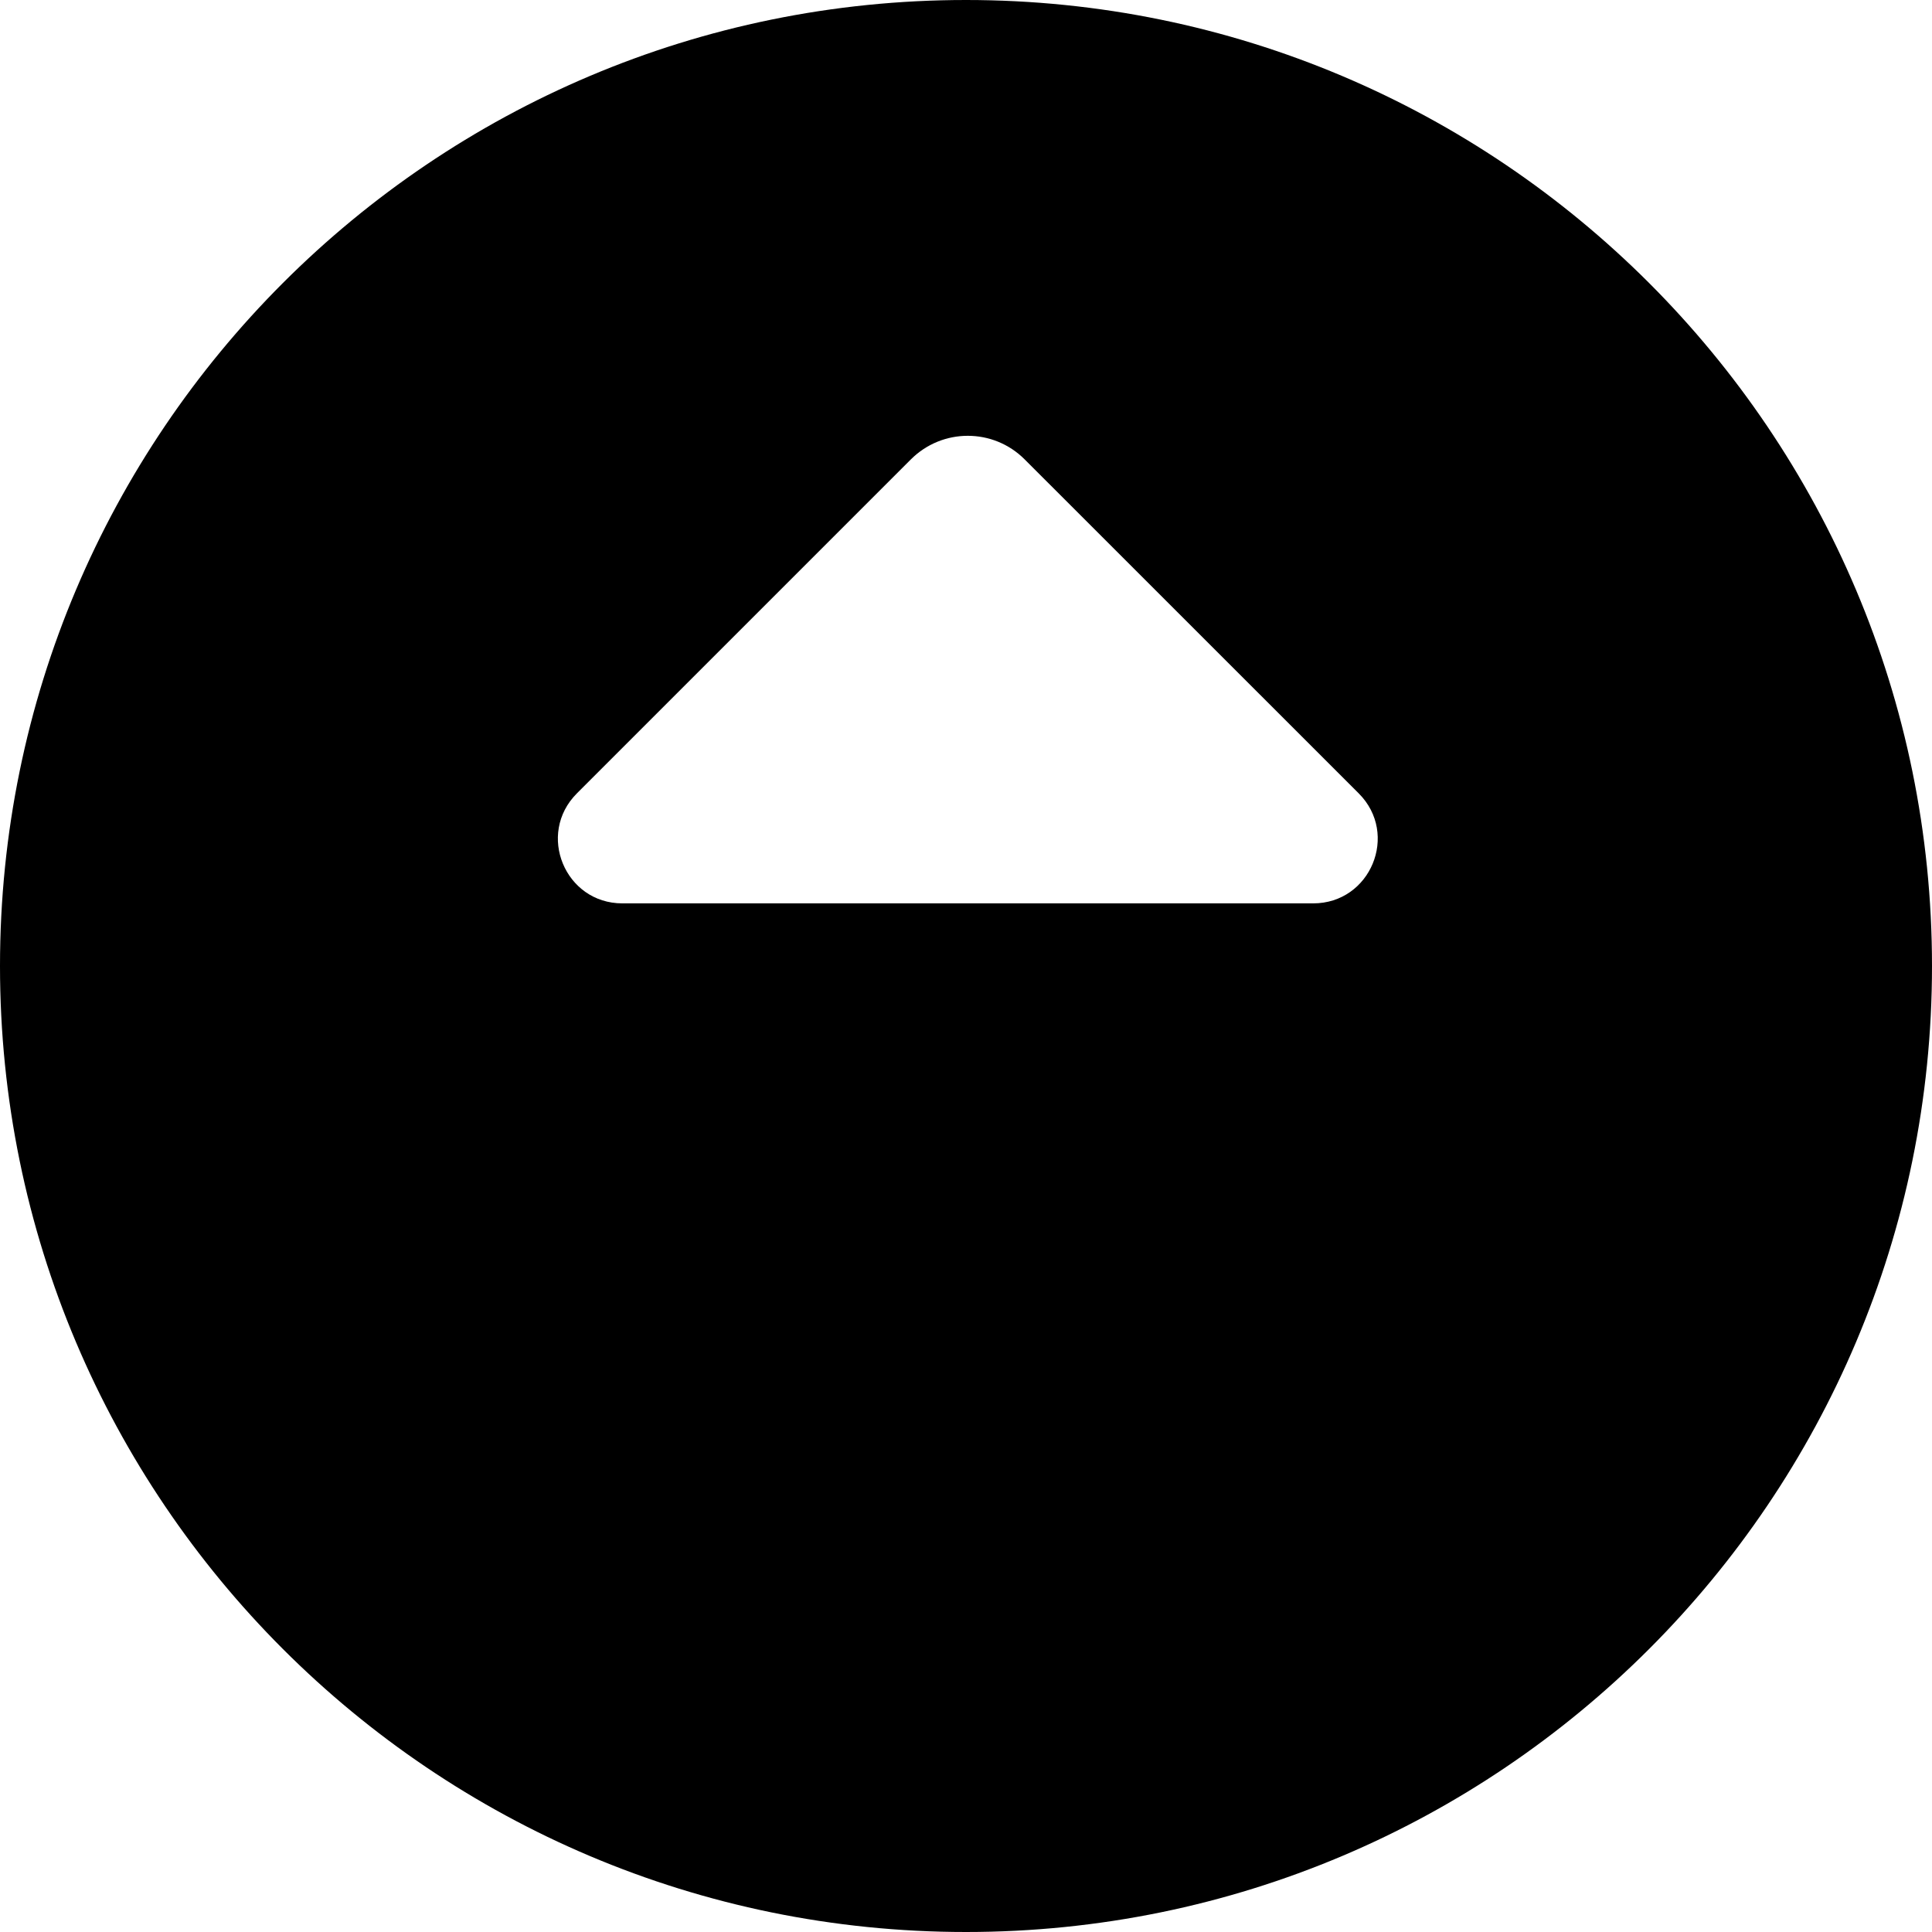 <svg width="24" height="24" viewBox="0 0 24 24" fill="none" xmlns="http://www.w3.org/2000/svg">
<path d="M12 24C18.627 24 24 18.627 24 12C24 5.373 18.627 0 12 0C5.373 0 0 5.373 0 12C0 18.627 5.373 24 12 24ZM16.879 9.856C17.383 10.361 17.026 11.222 16.313 11.222H7.731C7.019 11.222 6.662 10.361 7.166 9.856L11.315 5.707C11.706 5.316 12.339 5.316 12.729 5.707L16.879 9.856Z" fill="black"/>
</svg>
